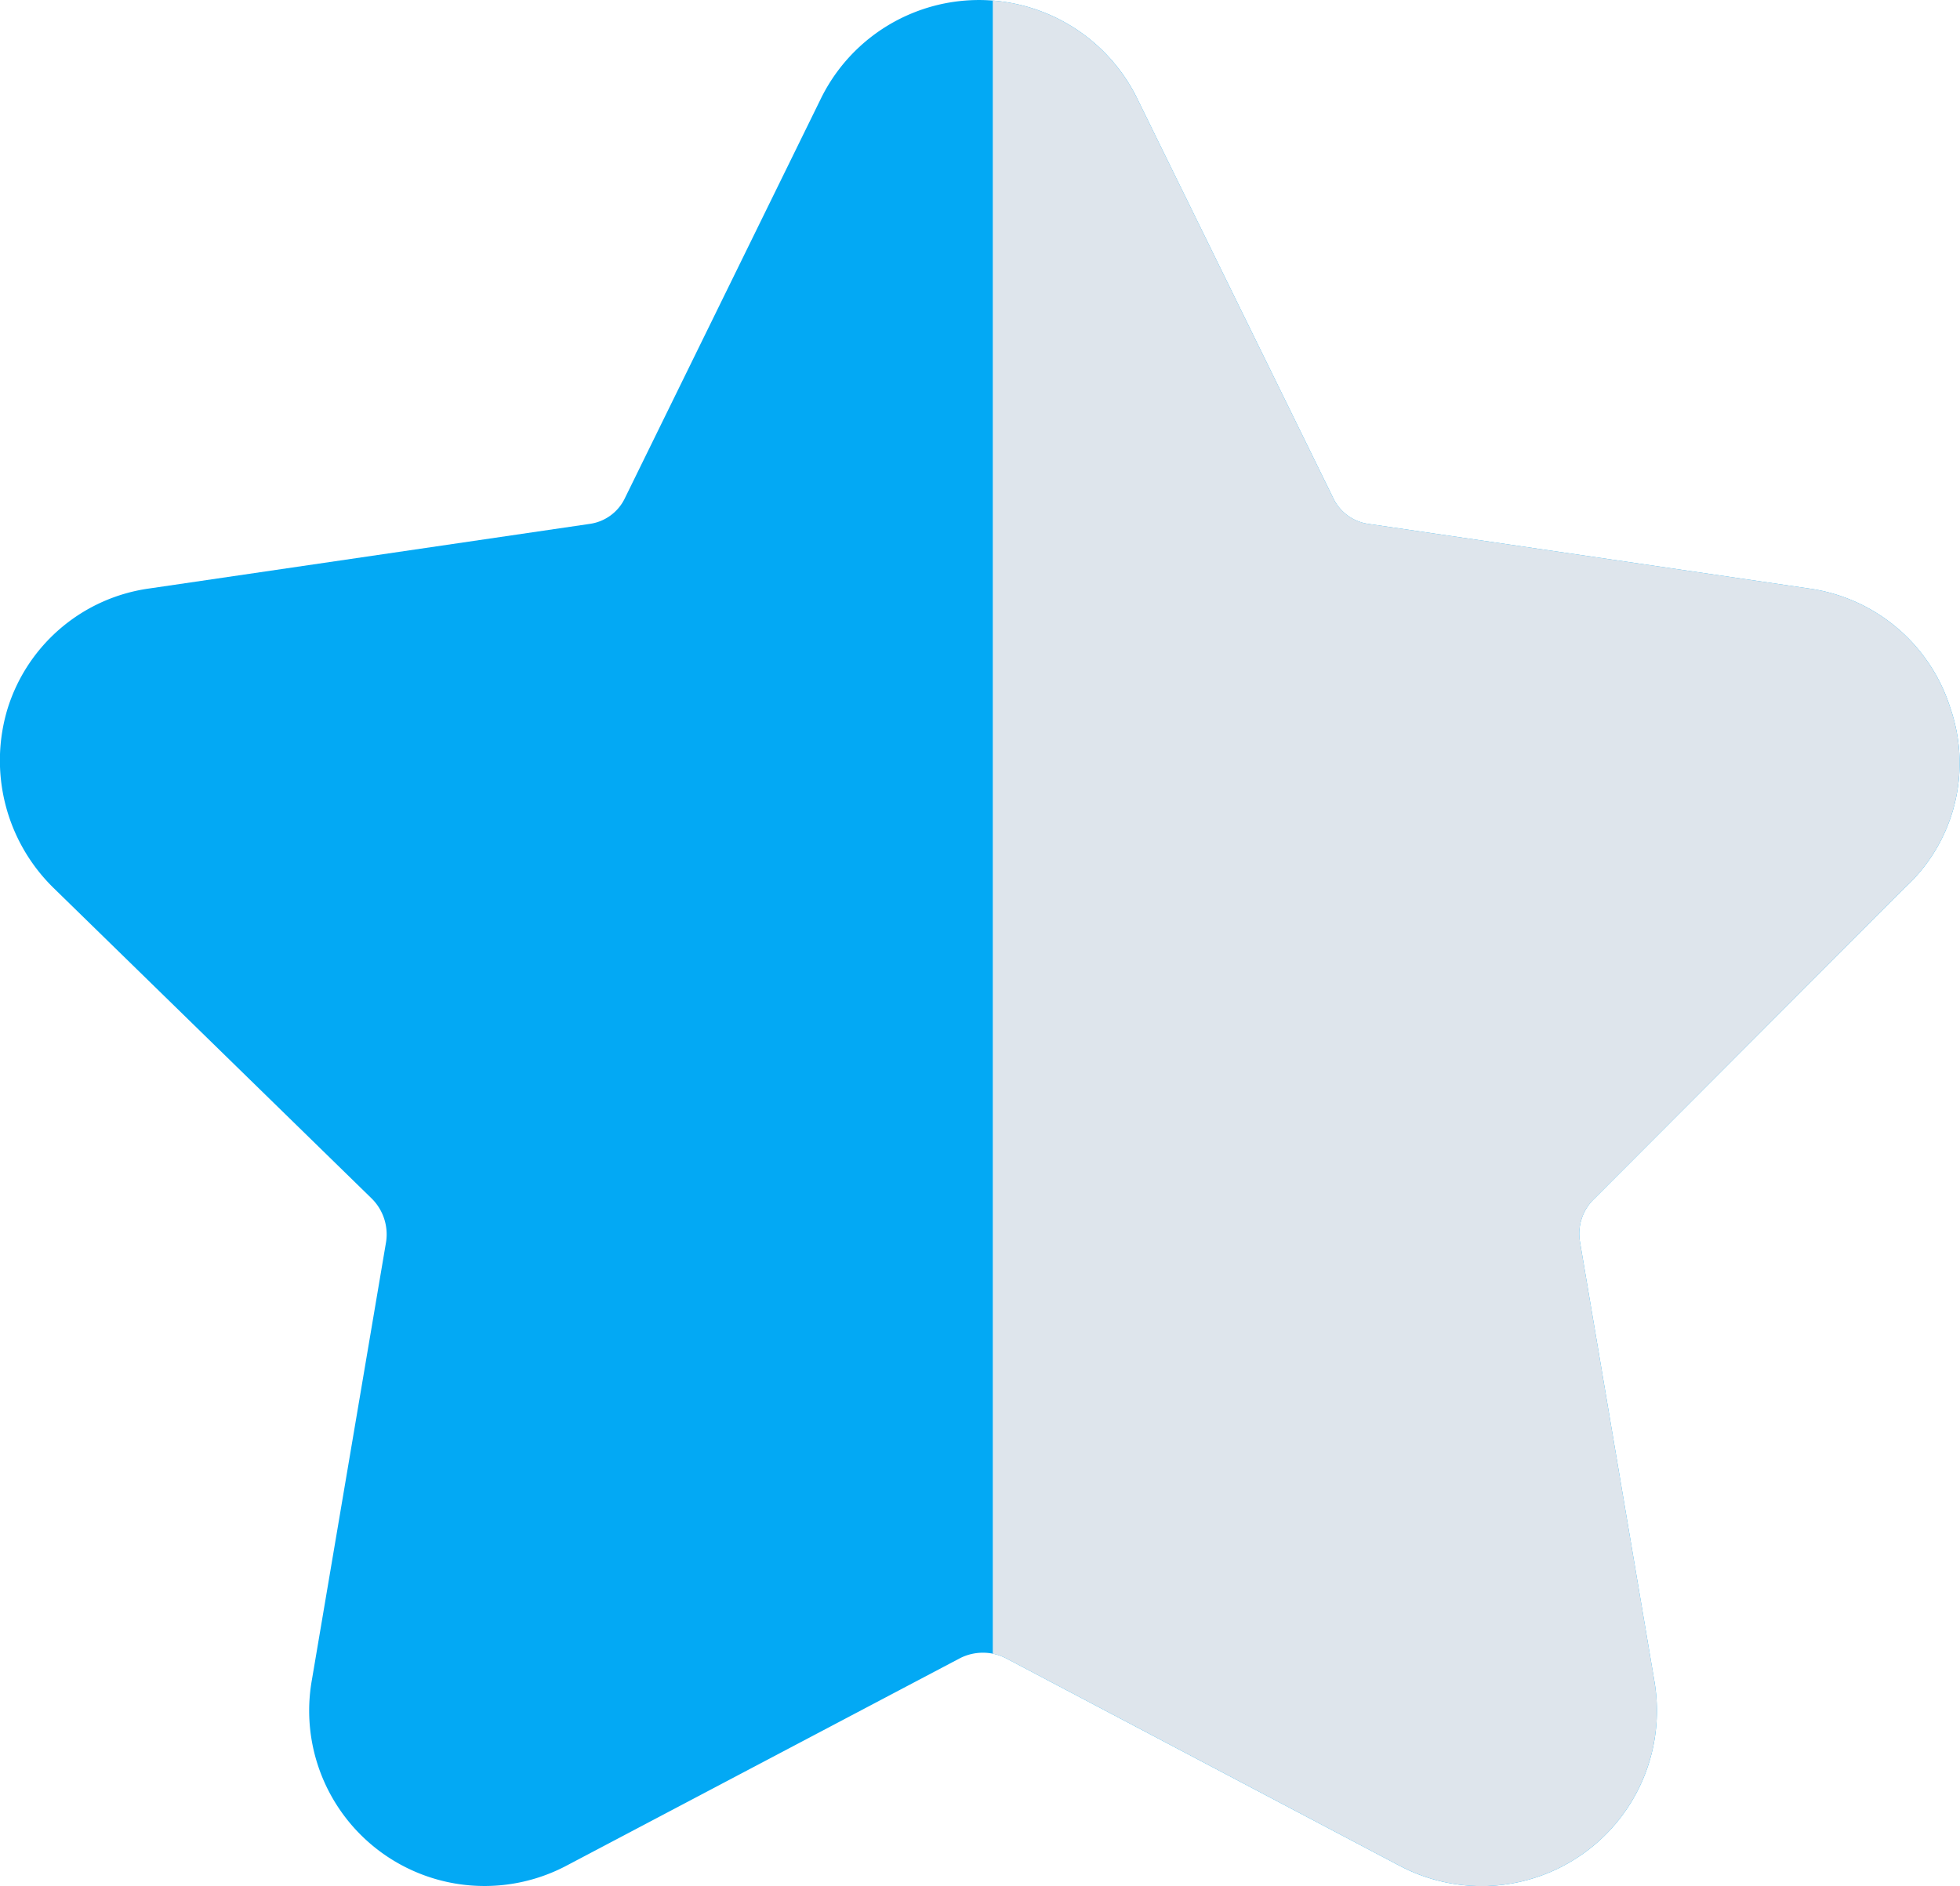 <svg xmlns="http://www.w3.org/2000/svg" xmlns:xlink="http://www.w3.org/1999/xlink" width="19" height="18.289" viewBox="0 0 19 18.289">
  <defs>
    <clipPath id="clip-path">
      <path id="icon-star-active" d="M24.331,22.222a.468.468,0,0,0-.139.418l.719,4.245a1.7,1.7,0,0,1-2.459,1.809l-3.827-2.018a.491.491,0,0,0-.441,0l-3.827,2.018A1.7,1.7,0,0,1,11.9,26.884l.719-4.245a.489.489,0,0,0-.139-.418L9.392,19.206a1.729,1.729,0,0,1-.441-1.74,1.68,1.68,0,0,1,1.369-1.16l4.268-.626a.446.446,0,0,0,.348-.255l1.9-3.874a1.708,1.708,0,0,1,3.062,0h0l1.9,3.874a.446.446,0,0,0,.348.255l4.268.626a1.68,1.68,0,0,1,1.369,1.16,1.637,1.637,0,0,1-.441,1.74Z" transform="translate(877 550.4)" fill="#03a9f4"/>
    </clipPath>
  </defs>
  <g id="icon-star-half" transform="translate(-885.876 -561)">
    <path id="icon-star-half-2" data-name="icon-star-half" d="M24.331,22.222a.468.468,0,0,0-.139.418l.719,4.245a1.7,1.7,0,0,1-2.459,1.809l-3.827-2.018a.491.491,0,0,0-.441,0l-3.827,2.018A1.7,1.7,0,0,1,11.9,26.884l.719-4.245a.489.489,0,0,0-.139-.418L9.392,19.206a1.729,1.729,0,0,1-.441-1.74,1.68,1.68,0,0,1,1.369-1.16l4.268-.626a.446.446,0,0,0,.348-.255l1.9-3.874a1.708,1.708,0,0,1,3.062,0h0l1.9,3.874a.446.446,0,0,0,.348.255l4.268.626a1.68,1.68,0,0,1,1.369,1.16,1.637,1.637,0,0,1-.441,1.74Z" transform="translate(877 550.4)" fill="#03a9f4"/>
    <g id="icon-star-half-3" data-name="icon-star-half" clip-path="url(#clip-path)">
      <rect id="Rectangle_34" data-name="Rectangle 34" width="11" height="23" transform="translate(895.5 559)" fill="#dee5ec"/>
    </g>
  </g>
</svg>
